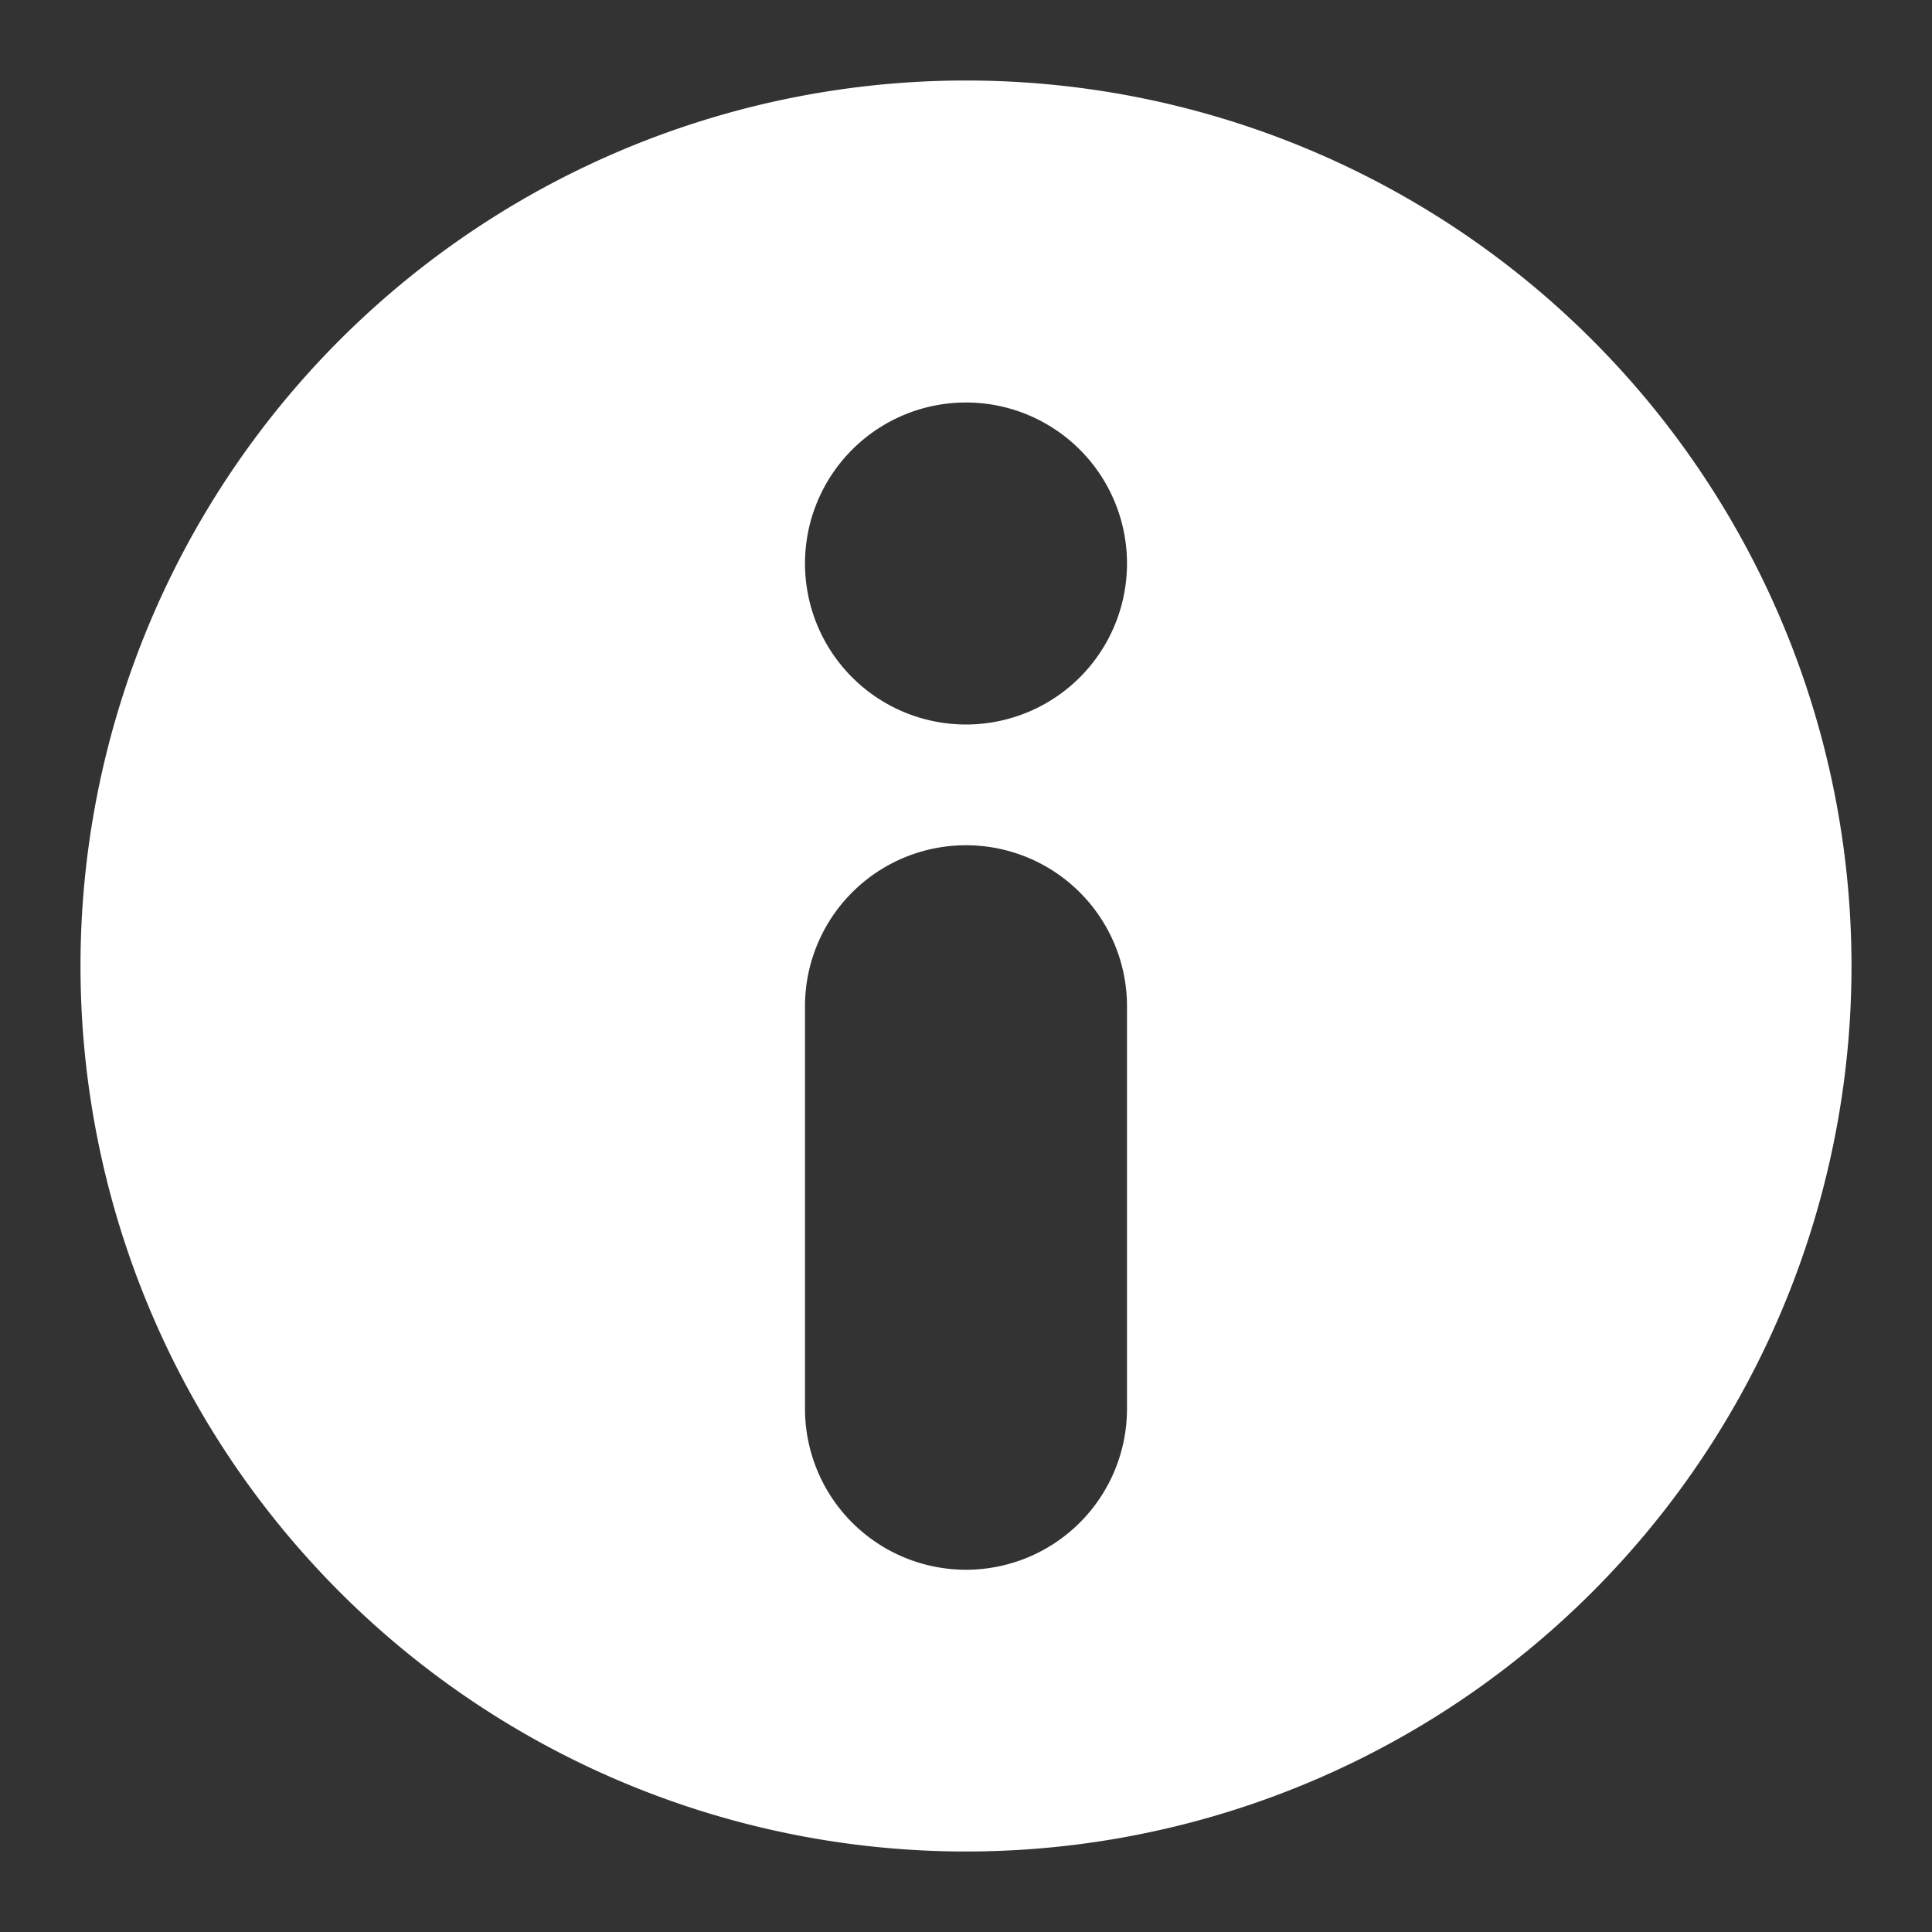 <svg id="图层_1" data-name="图层 1" xmlns="http://www.w3.org/2000/svg" viewBox="0 0 24 24"><rect x="0" y="0" width="24" height="24" fill="#333333" stroke="none"/><defs><style>.cls-1{fill:#fff;}</style></defs><title>aboutWhite</title><path class="cls-1" d="M12,1A11,11,0,1,0,23,12,11,11,0,0,0,12,1Zm2,16.5a2,2,0,0,1-4,0v-5a2,2,0,0,1,4,0ZM12,9a2,2,0,1,1,2-2A2,2,0,0,1,12,9Z"/></svg>
